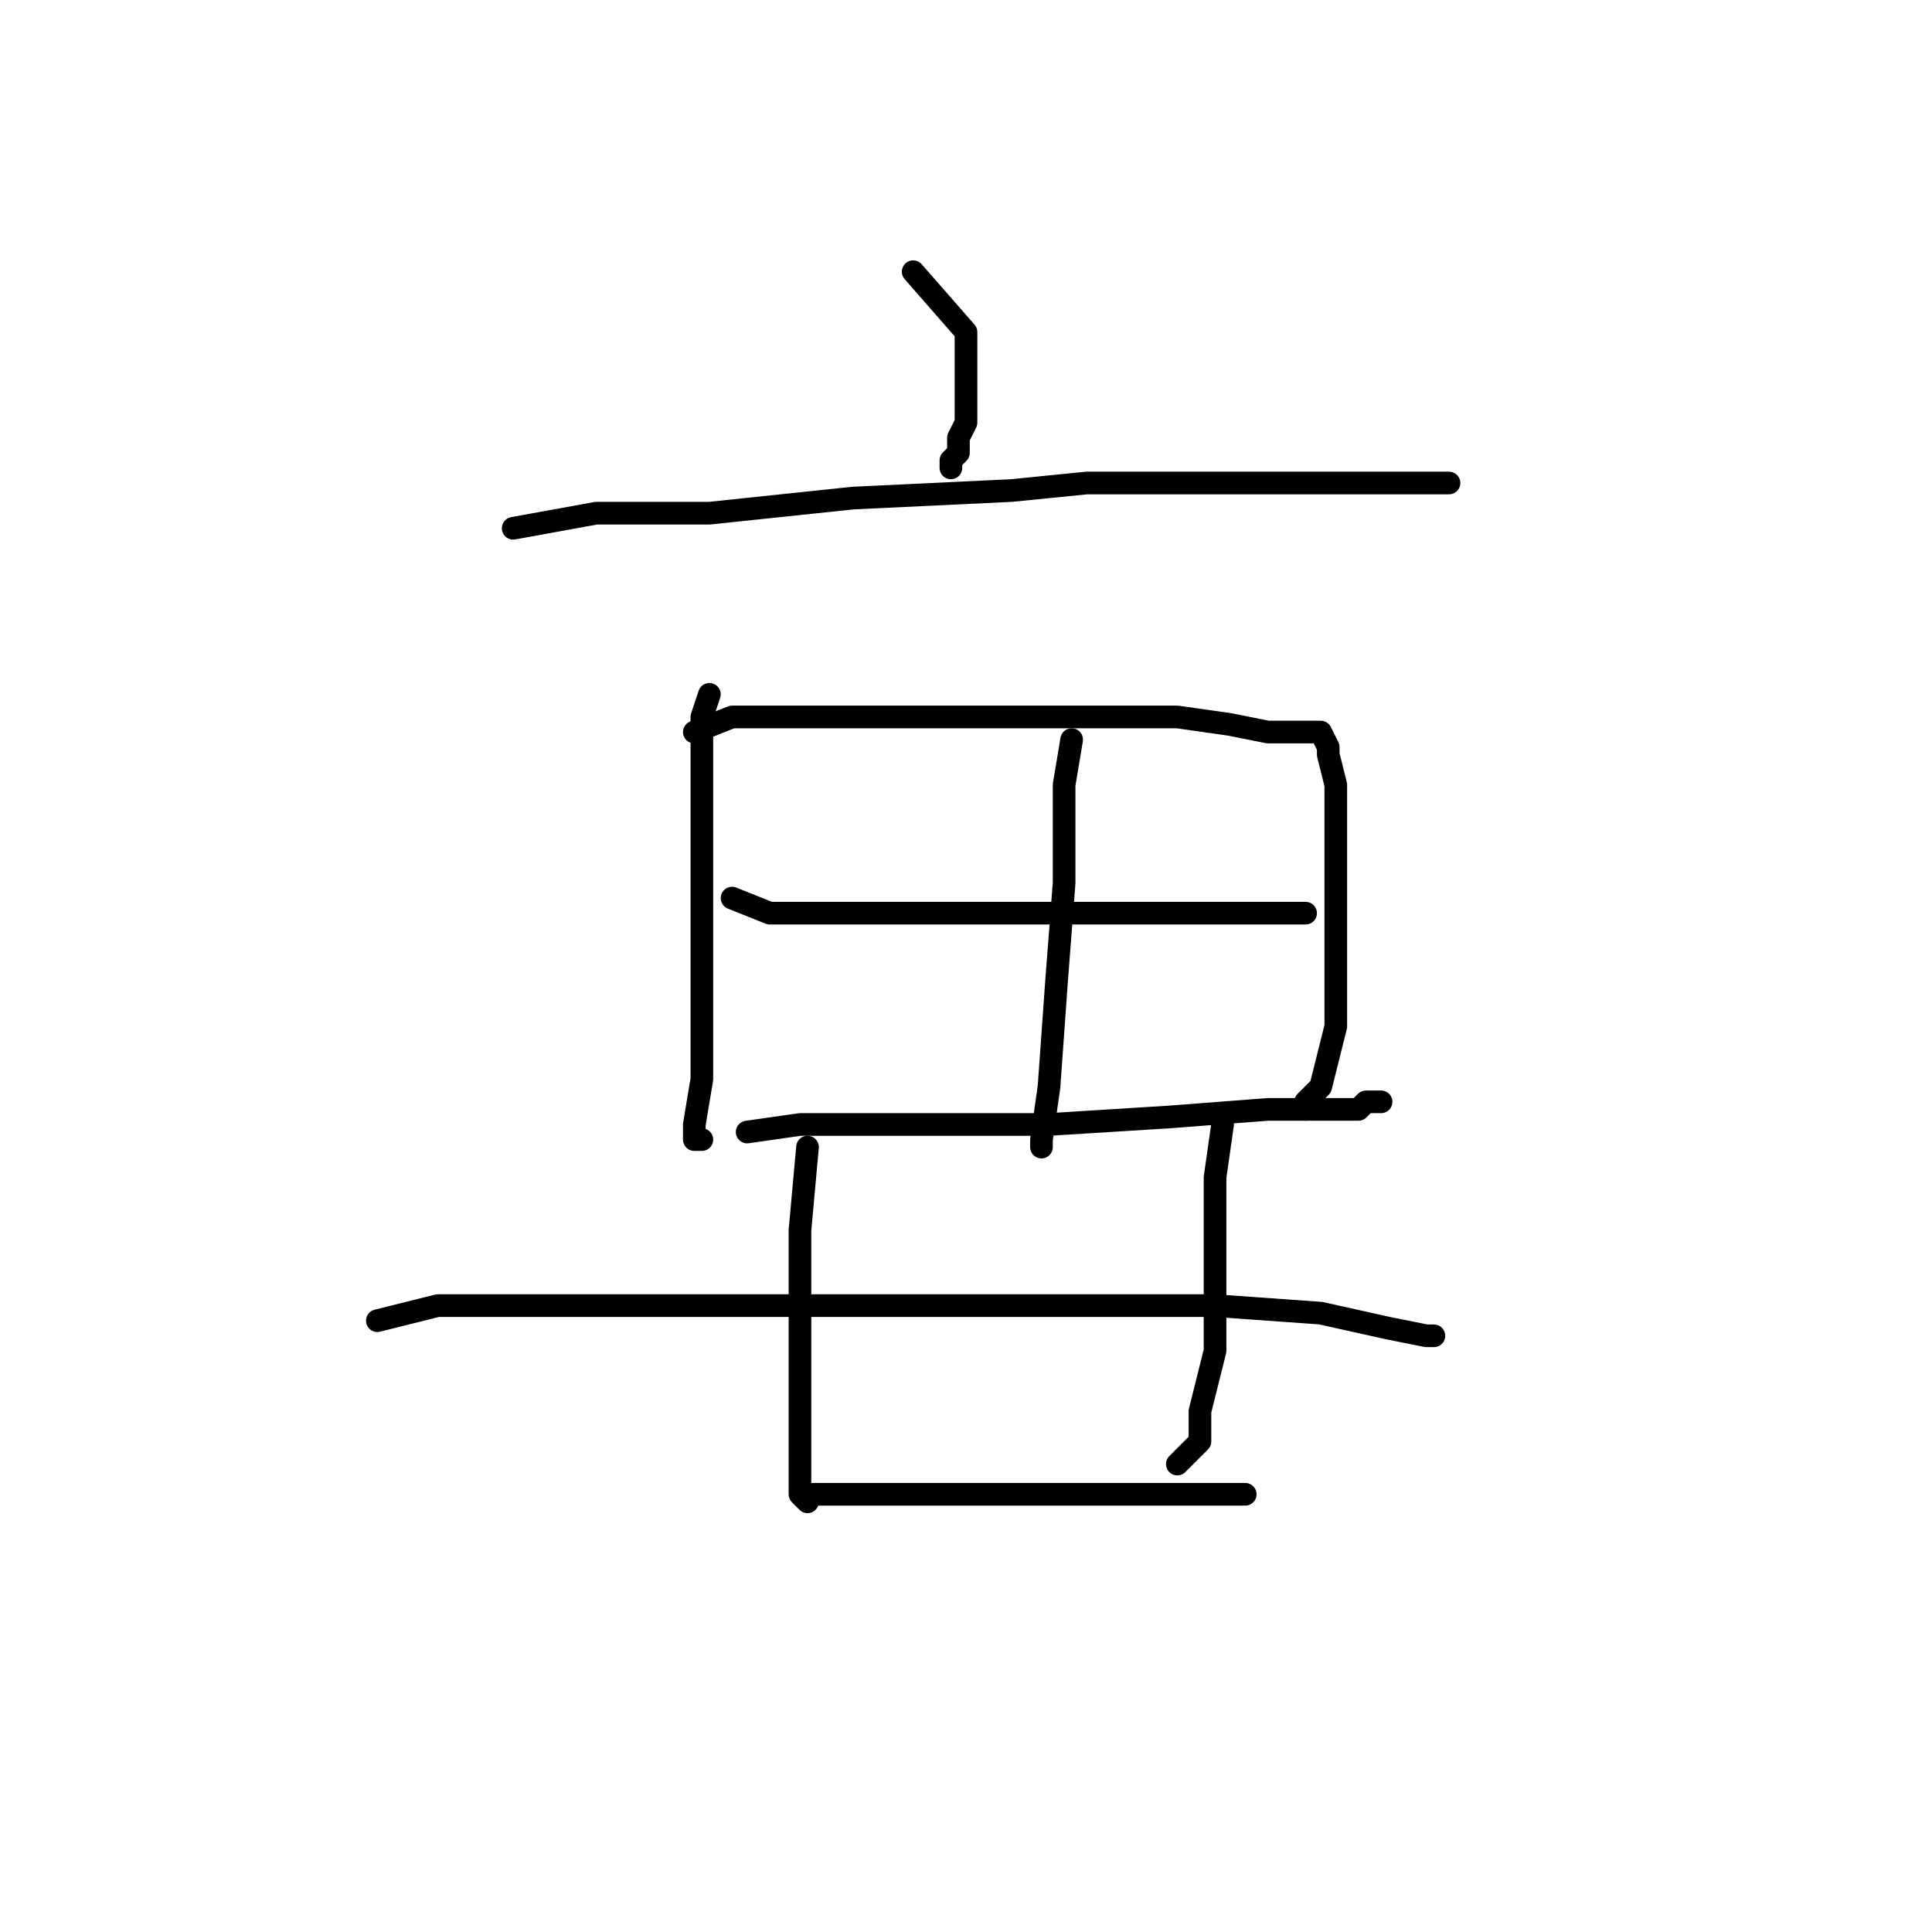 <?xml version="1.0" standalone="no"?>
    <svg width="256" height="256" xmlns="http://www.w3.org/2000/svg" version="1.1">
    <polyline stroke="black" stroke-width="3" stroke-linecap="round" fill="transparent" stroke-linejoin="round" points="121 36 128 44 128 50 128 53 128 56 127 58 127 60 126 61 126 62 126 62 " />
        <polyline stroke="black" stroke-width="3" stroke-linecap="round" fill="transparent" stroke-linejoin="round" points="68 70 79 68 85 68 94 68 113 66 134 65 144 64 163 64 177 64 186 64 191 64 192 64 192 64 " />
        <polyline stroke="black" stroke-width="3" stroke-linecap="round" fill="transparent" stroke-linejoin="round" points="94 92 93 95 93 100 93 105 93 120 93 133 93 143 92 149 92 151 93 151 93 151 " />
        <polyline stroke="black" stroke-width="3" stroke-linecap="round" fill="transparent" stroke-linejoin="round" points="92 97 97 95 102 95 107 95 118 95 132 95 144 95 156 95 163 96 168 97 170 97 171 97 173 97 175 97 176 99 176 100 177 104 177 114 177 125 177 136 175 144 173 146 173 147 173 147 " />
        <polyline stroke="black" stroke-width="3" stroke-linecap="round" fill="transparent" stroke-linejoin="round" points="142 98 141 104 141 117 140 130 139 144 138 151 138 152 138 152 " />
        <polyline stroke="black" stroke-width="3" stroke-linecap="round" fill="transparent" stroke-linejoin="round" points="97 119 102 121 107 121 119 121 132 121 144 121 156 121 165 121 170 121 173 121 173 121 " />
        <polyline stroke="black" stroke-width="3" stroke-linecap="round" fill="transparent" stroke-linejoin="round" points="99 150 106 149 115 149 122 149 139 149 155 148 168 147 176 147 180 147 181 146 183 146 183 146 " />
        <polyline stroke="black" stroke-width="3" stroke-linecap="round" fill="transparent" stroke-linejoin="round" points="50 175 58 173 67 173 80 173 96 173 105 173 124 173 143 173 161 173 175 174 184 176 189 177 190 177 190 177 " />
        <polyline stroke="black" stroke-width="3" stroke-linecap="round" fill="transparent" stroke-linejoin="round" points="107 152 106 163 106 169 106 175 106 185 106 193 106 197 106 198 107 199 107 199 " />
        <polyline stroke="black" stroke-width="3" stroke-linecap="round" fill="transparent" stroke-linejoin="round" points="162 149 161 156 161 161 161 167 161 179 159 187 159 191 157 193 156 194 156 194 " />
        <polyline stroke="black" stroke-width="3" stroke-linecap="round" fill="transparent" stroke-linejoin="round" points="107 198 114 198 117 198 121 198 126 198 135 198 144 198 153 198 160 198 163 198 165 198 165 198 " />
        </svg>